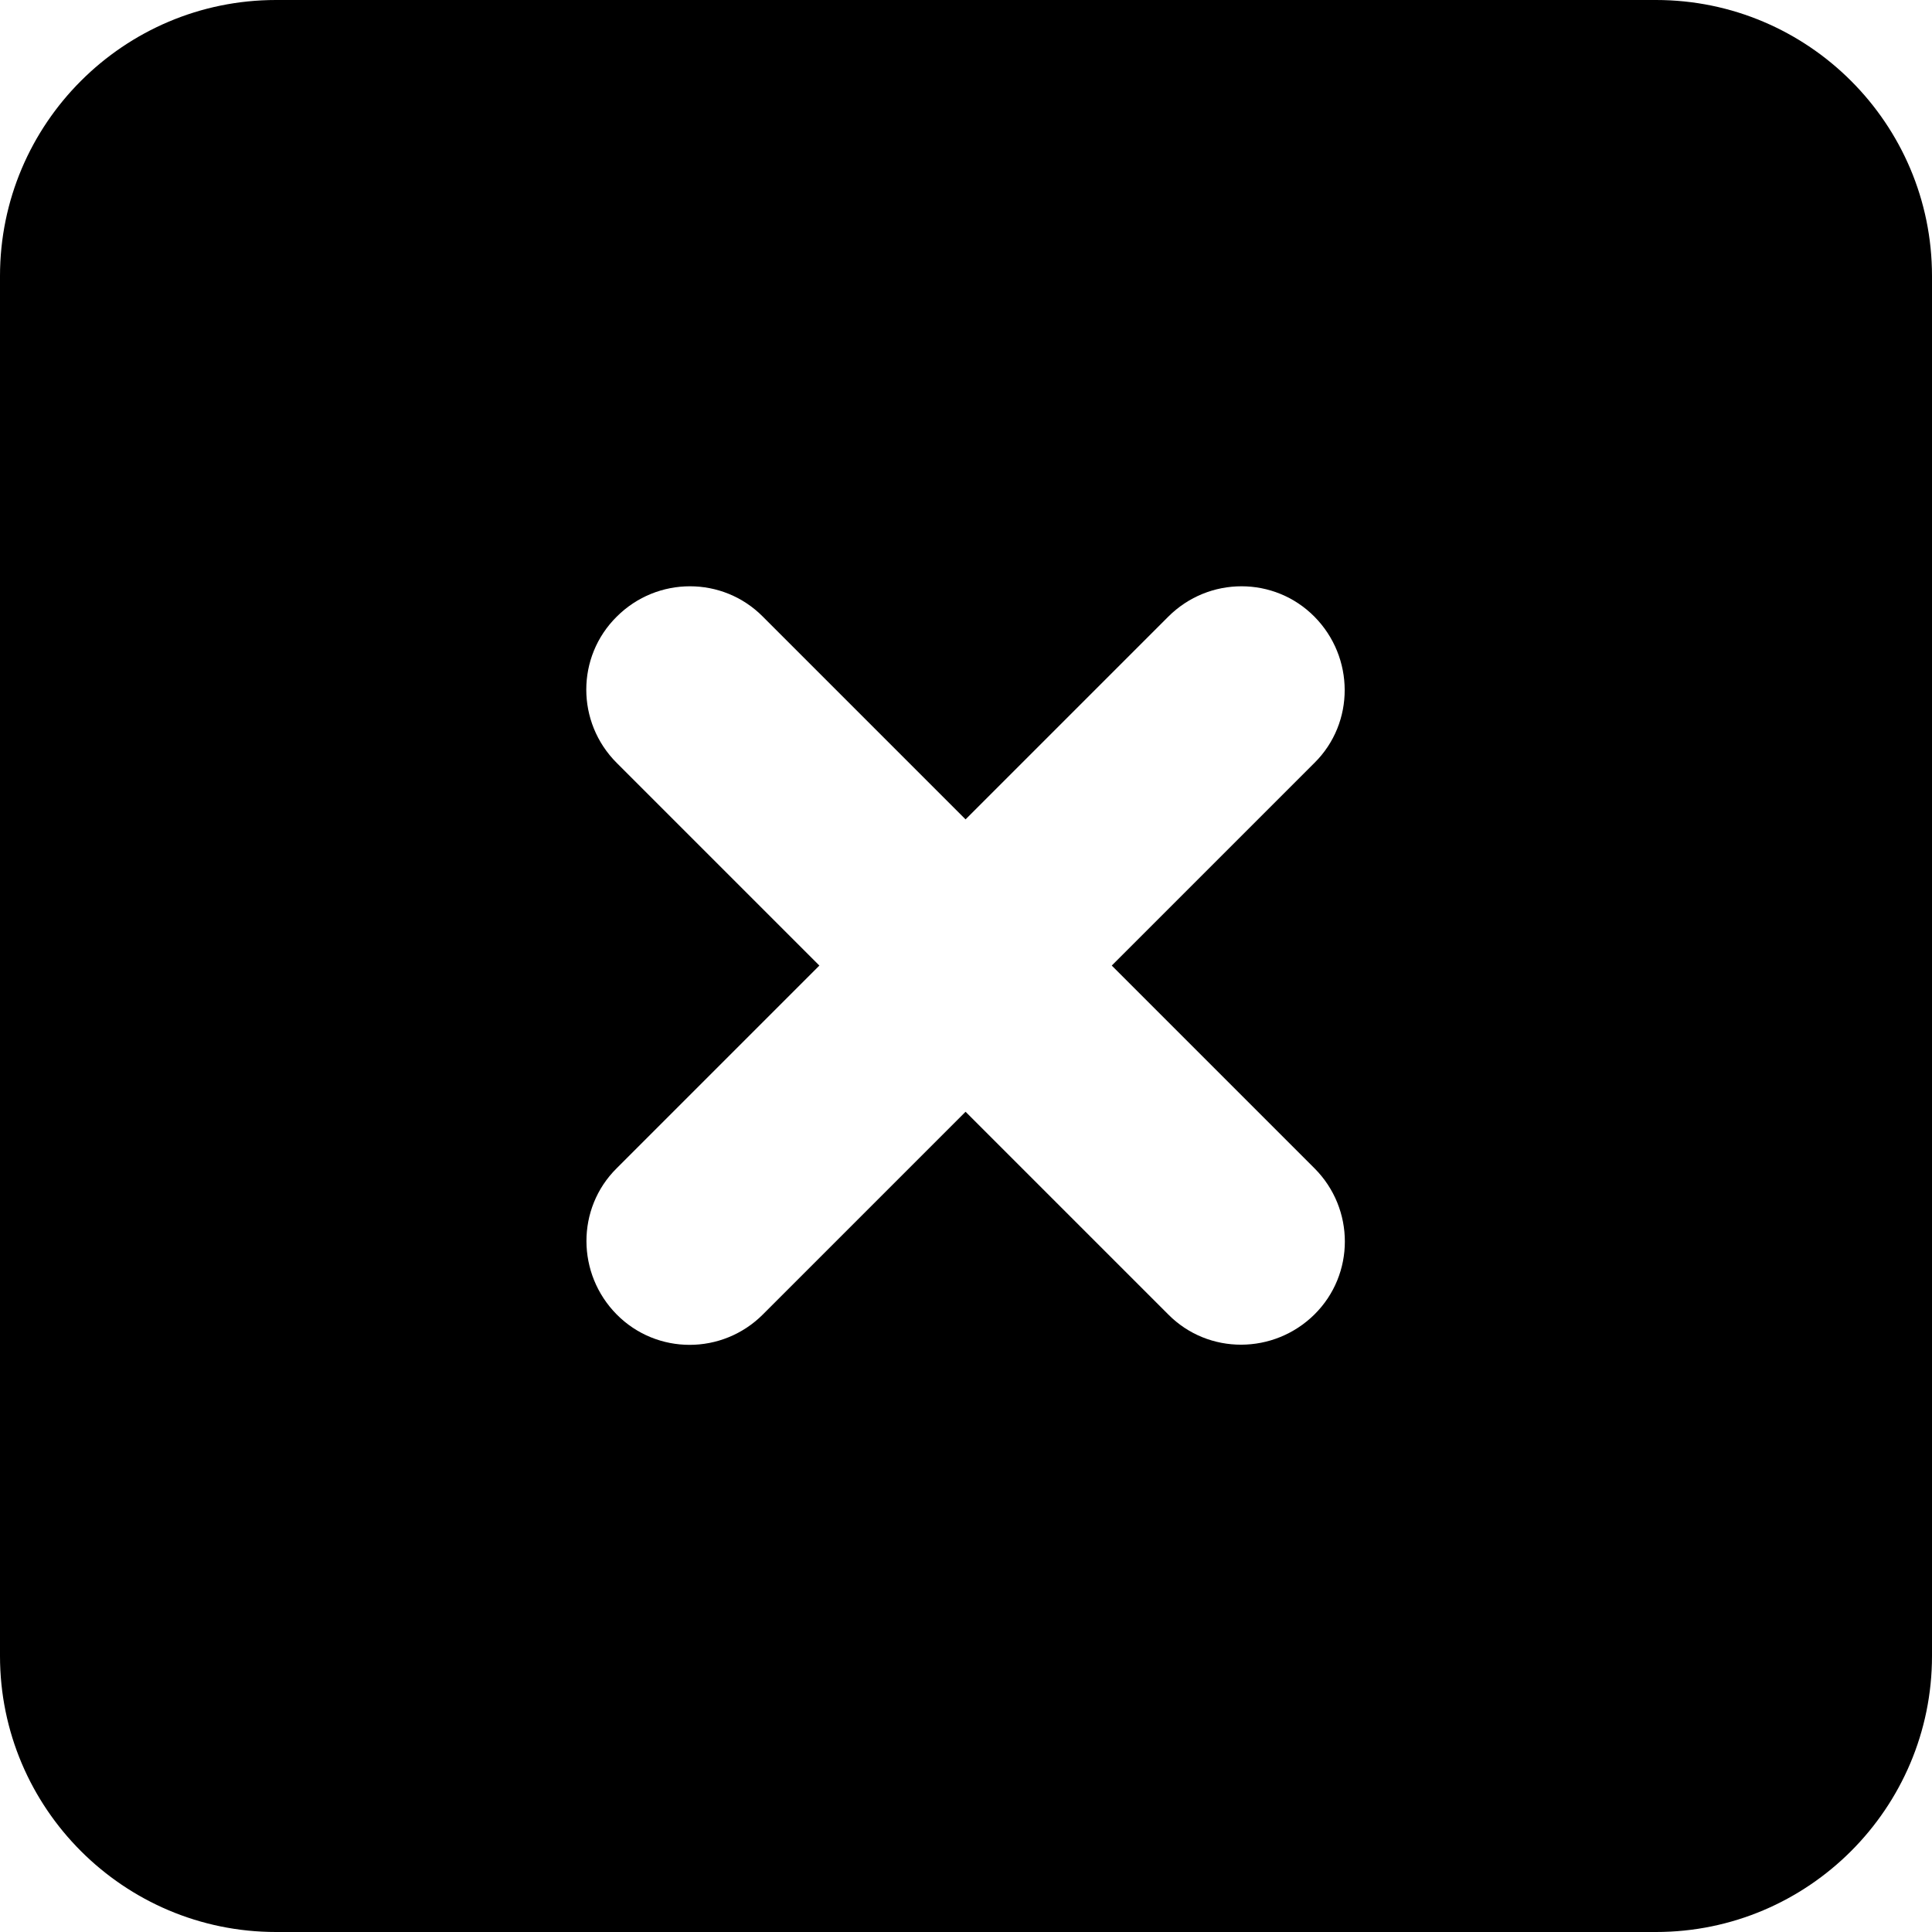 <?xml version="1.0" encoding="UTF-8" standalone="no"?>
<svg
   viewBox="0 0 512 512"
   version="1.1"
   id="svg1663"
   sodipodi:docname="square-xmark-solid.svg"
   width="512"
   height="512"
   inkscape:version="1.2 (dc2aedaf03, 2022-05-15)"
   xmlns:inkscape="http://www.inkscape.org/namespaces/inkscape"
   xmlns:sodipodi="http://sodipodi.sourceforge.net/DTD/sodipodi-0.dtd"
   xmlns="http://www.w3.org/2000/svg"
   xmlns:svg="http://www.w3.org/2000/svg">
  <defs
     id="defs1667" />
  <sodipodi:namedview
     id="namedview1665"
     pagecolor="#ffffff"
     bordercolor="#000000"
     borderopacity="0.25"
     inkscape:showpageshadow="2"
     inkscape:pageopacity="0.0"
     inkscape:pagecheckerboard="0"
     inkscape:deskcolor="#d1d1d1"
     showgrid="false"
     inkscape:zoom="0.85253906"
     inkscape:cx="93.250859"
     inkscape:cy="107.91294"
     inkscape:window-width="1920"
     inkscape:window-height="1027"
     inkscape:window-x="-8"
     inkscape:window-y="-8"
     inkscape:window-maximized="1"
     inkscape:current-layer="svg1663" />
  <!--! Font Awesome Pro 6.4.0 by @fontawesome - https://fontawesome.com License - https://fontawesome.com/license (Commercial License) Copyright 2023 Fonticons, Inc. -->
  <path
     d="M 73.143,0 C 32.8,0 0,32.8 0,73.143 V 438.857 C 0,479.2 32.8,512 73.143,512 H 438.857 C 479.2,512 512,479.2 512,438.857 V 73.143 C 512,32.8 479.2,0 438.857,0 Z m 90.286,163.429 c 10.743,-10.743 28.114,-10.743 38.743,0 L 255.886,217.143 309.6,163.429 c 10.743,-10.743 28.114,-10.743 38.743,0 10.629,10.743 10.743,28.114 0,38.743 L 294.629,255.886 348.343,309.6 c 10.743,10.743 10.743,28.114 0,38.743 -10.743,10.629 -28.114,10.743 -38.743,0 l -53.714,-53.714 -53.714,53.714 c -10.743,10.743 -28.114,10.743 -38.743,0 C 152.8,337.6 152.686,320.229 163.429,309.6 l 53.714,-53.714 -53.714,-53.714 c -10.743,-10.743 -10.743,-28.114 0,-38.743 z"
     id="path1661"
     style="stroke-width:1.143" />
</svg>
